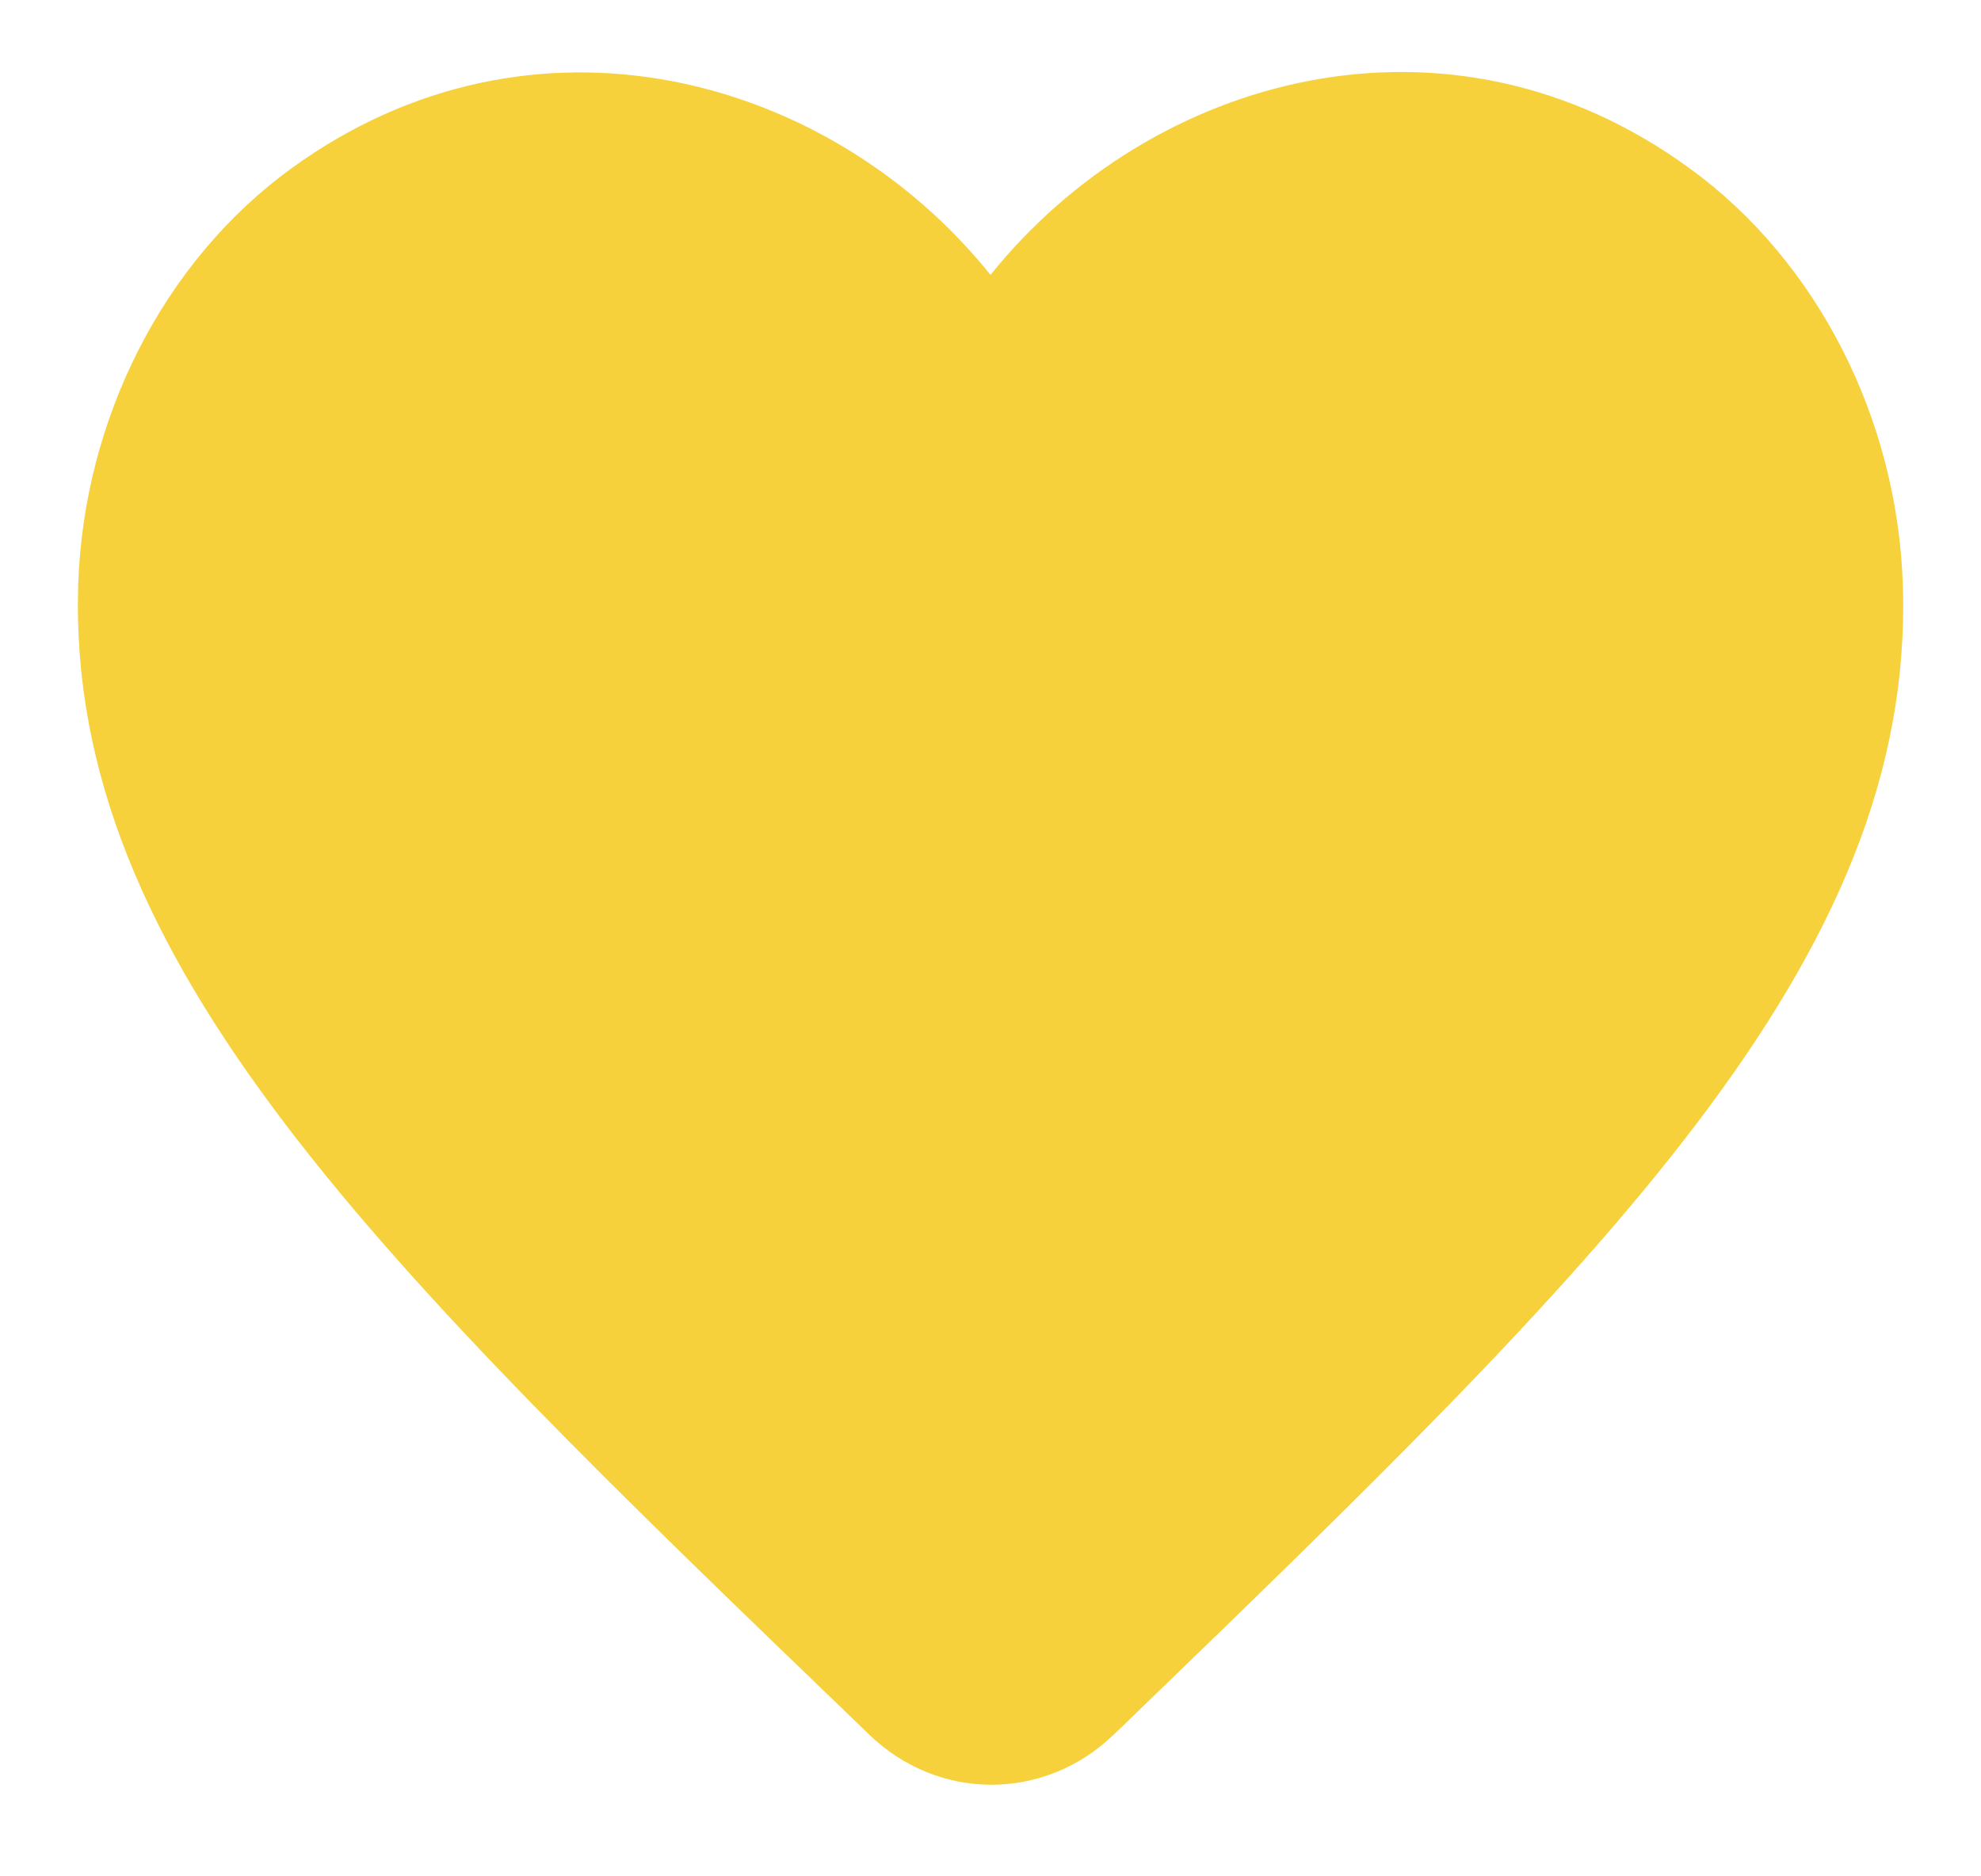 <svg width="19" height="18" viewBox="0 0 19 18" fill="none" xmlns="http://www.w3.org/2000/svg">
<path d="M10.681 16.641C10.016 17.283 8.993 17.283 8.328 16.632L8.231 16.538C3.638 12.116 0.636 9.22 0.75 5.607C0.803 4.024 1.564 2.507 2.798 1.613C5.108 -0.063 7.96 0.719 9.5 2.637C11.04 0.719 13.893 -0.072 16.203 1.613C17.436 2.507 18.198 4.024 18.25 5.607C18.372 9.22 15.363 12.116 10.769 16.557L10.681 16.641Z" fill="#F7D13B"/>
</svg>
